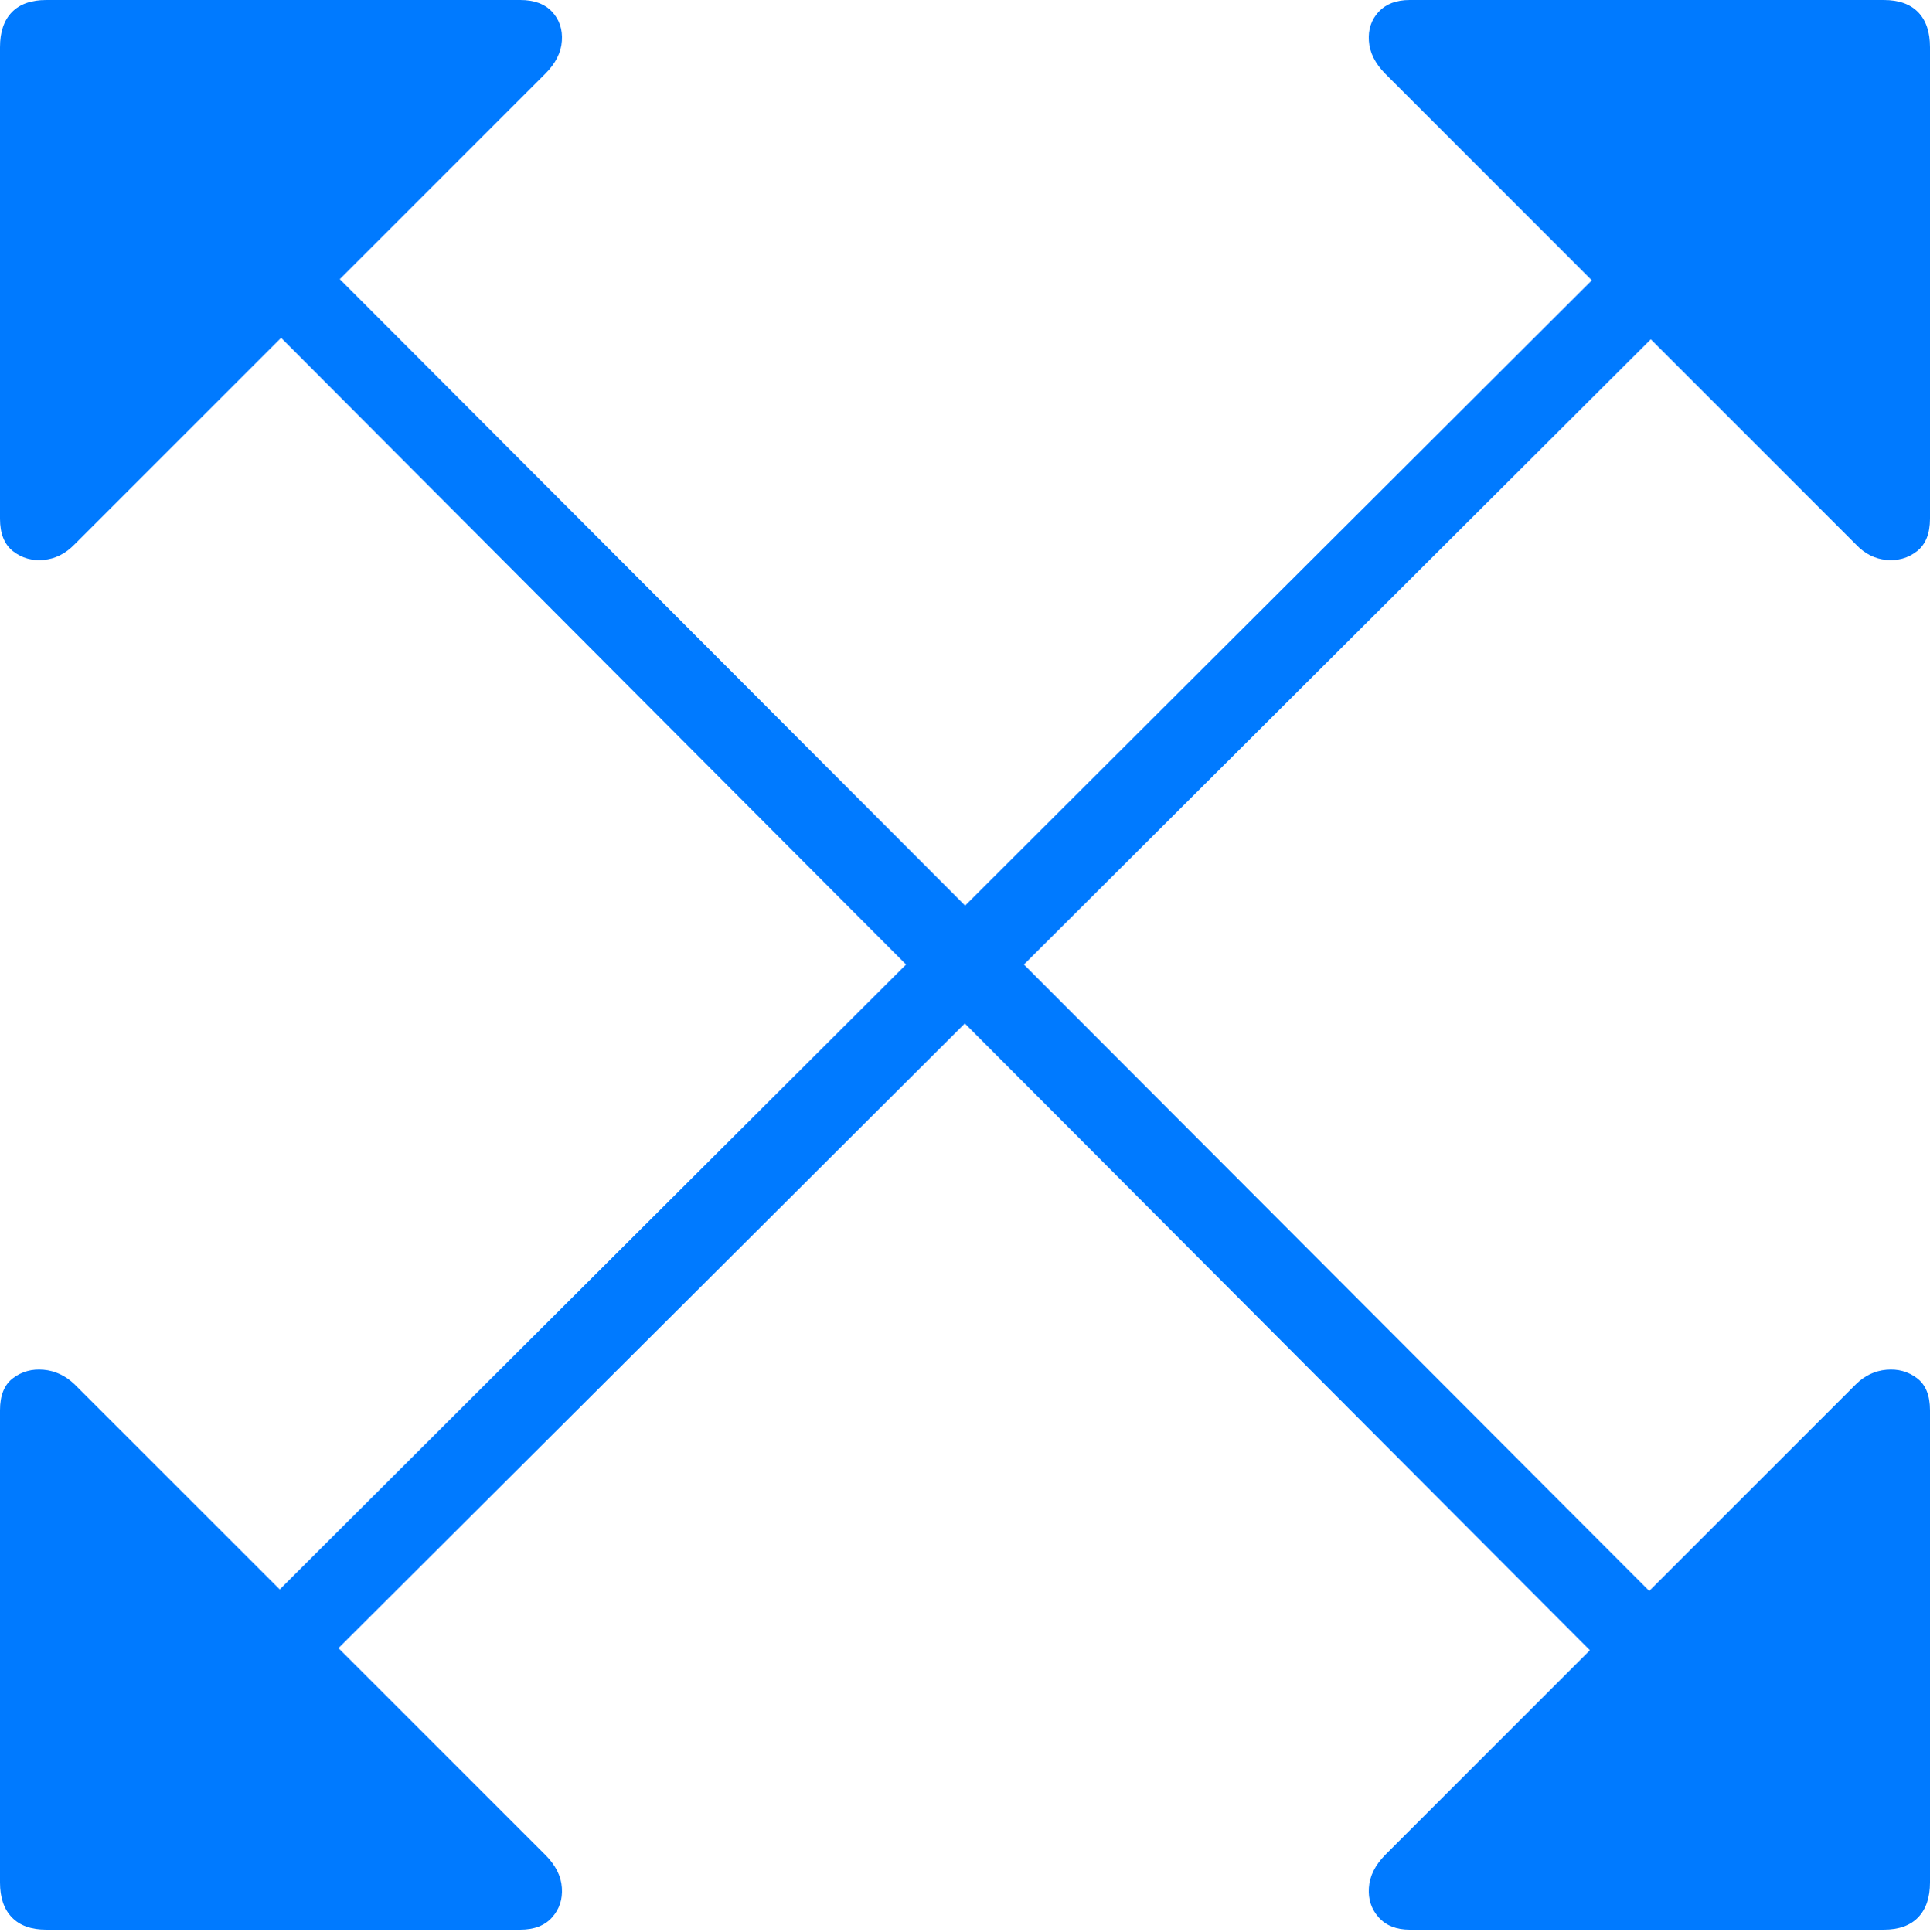 <?xml version="1.0" encoding="UTF-8"?>
<!--Generator: Apple Native CoreSVG 175-->
<!DOCTYPE svg
PUBLIC "-//W3C//DTD SVG 1.1//EN"
       "http://www.w3.org/Graphics/SVG/1.1/DTD/svg11.dtd">
<svg version="1.1" xmlns="http://www.w3.org/2000/svg" xmlns:xlink="http://www.w3.org/1999/xlink" width="17.734" height="17.754">
 <g>
  <rect height="17.754" opacity="0" width="17.734" x="0" y="0"/>
  <path d="M0 4.767Q0 4.972 0.12 5.066Q0.241 5.16 0.4 5.146Q0.559 5.132 0.684 5.004L5.011 0.677Q5.153 0.535 5.163 0.376Q5.174 0.217 5.073 0.108Q4.972 0 4.781 0L0.425 0Q0.218 0 0.109 0.112Q0 0.224 0 0.434ZM1.901 2.421L15.286 15.845L15.838 15.306L2.445 1.887ZM17.734 12.96Q17.734 12.755 17.614 12.665Q17.493 12.574 17.334 12.588Q17.175 12.602 17.054 12.721L12.728 17.047Q12.588 17.189 12.578 17.349Q12.567 17.508 12.668 17.621Q12.769 17.734 12.953 17.734L17.309 17.734Q17.516 17.734 17.625 17.621Q17.734 17.508 17.734 17.3ZM17.734 4.767L17.734 0.434Q17.734 0.224 17.625 0.112Q17.516 0 17.309 0L12.953 0Q12.769 0 12.668 0.108Q12.567 0.217 12.578 0.376Q12.588 0.535 12.728 0.677L17.054 5.004Q17.175 5.132 17.334 5.146Q17.493 5.16 17.614 5.066Q17.734 4.972 17.734 4.767ZM2.424 15.831L15.847 2.442L15.31 1.894L1.887 15.289ZM0 12.96L0 17.3Q0 17.508 0.109 17.621Q0.218 17.734 0.425 17.734L4.781 17.734Q4.972 17.734 5.073 17.621Q5.174 17.508 5.163 17.349Q5.153 17.189 5.011 17.047L0.684 12.721Q0.559 12.602 0.4 12.588Q0.241 12.574 0.12 12.665Q0 12.755 0 12.96Z" fill="#007aff"/>
 </g>
</svg>
